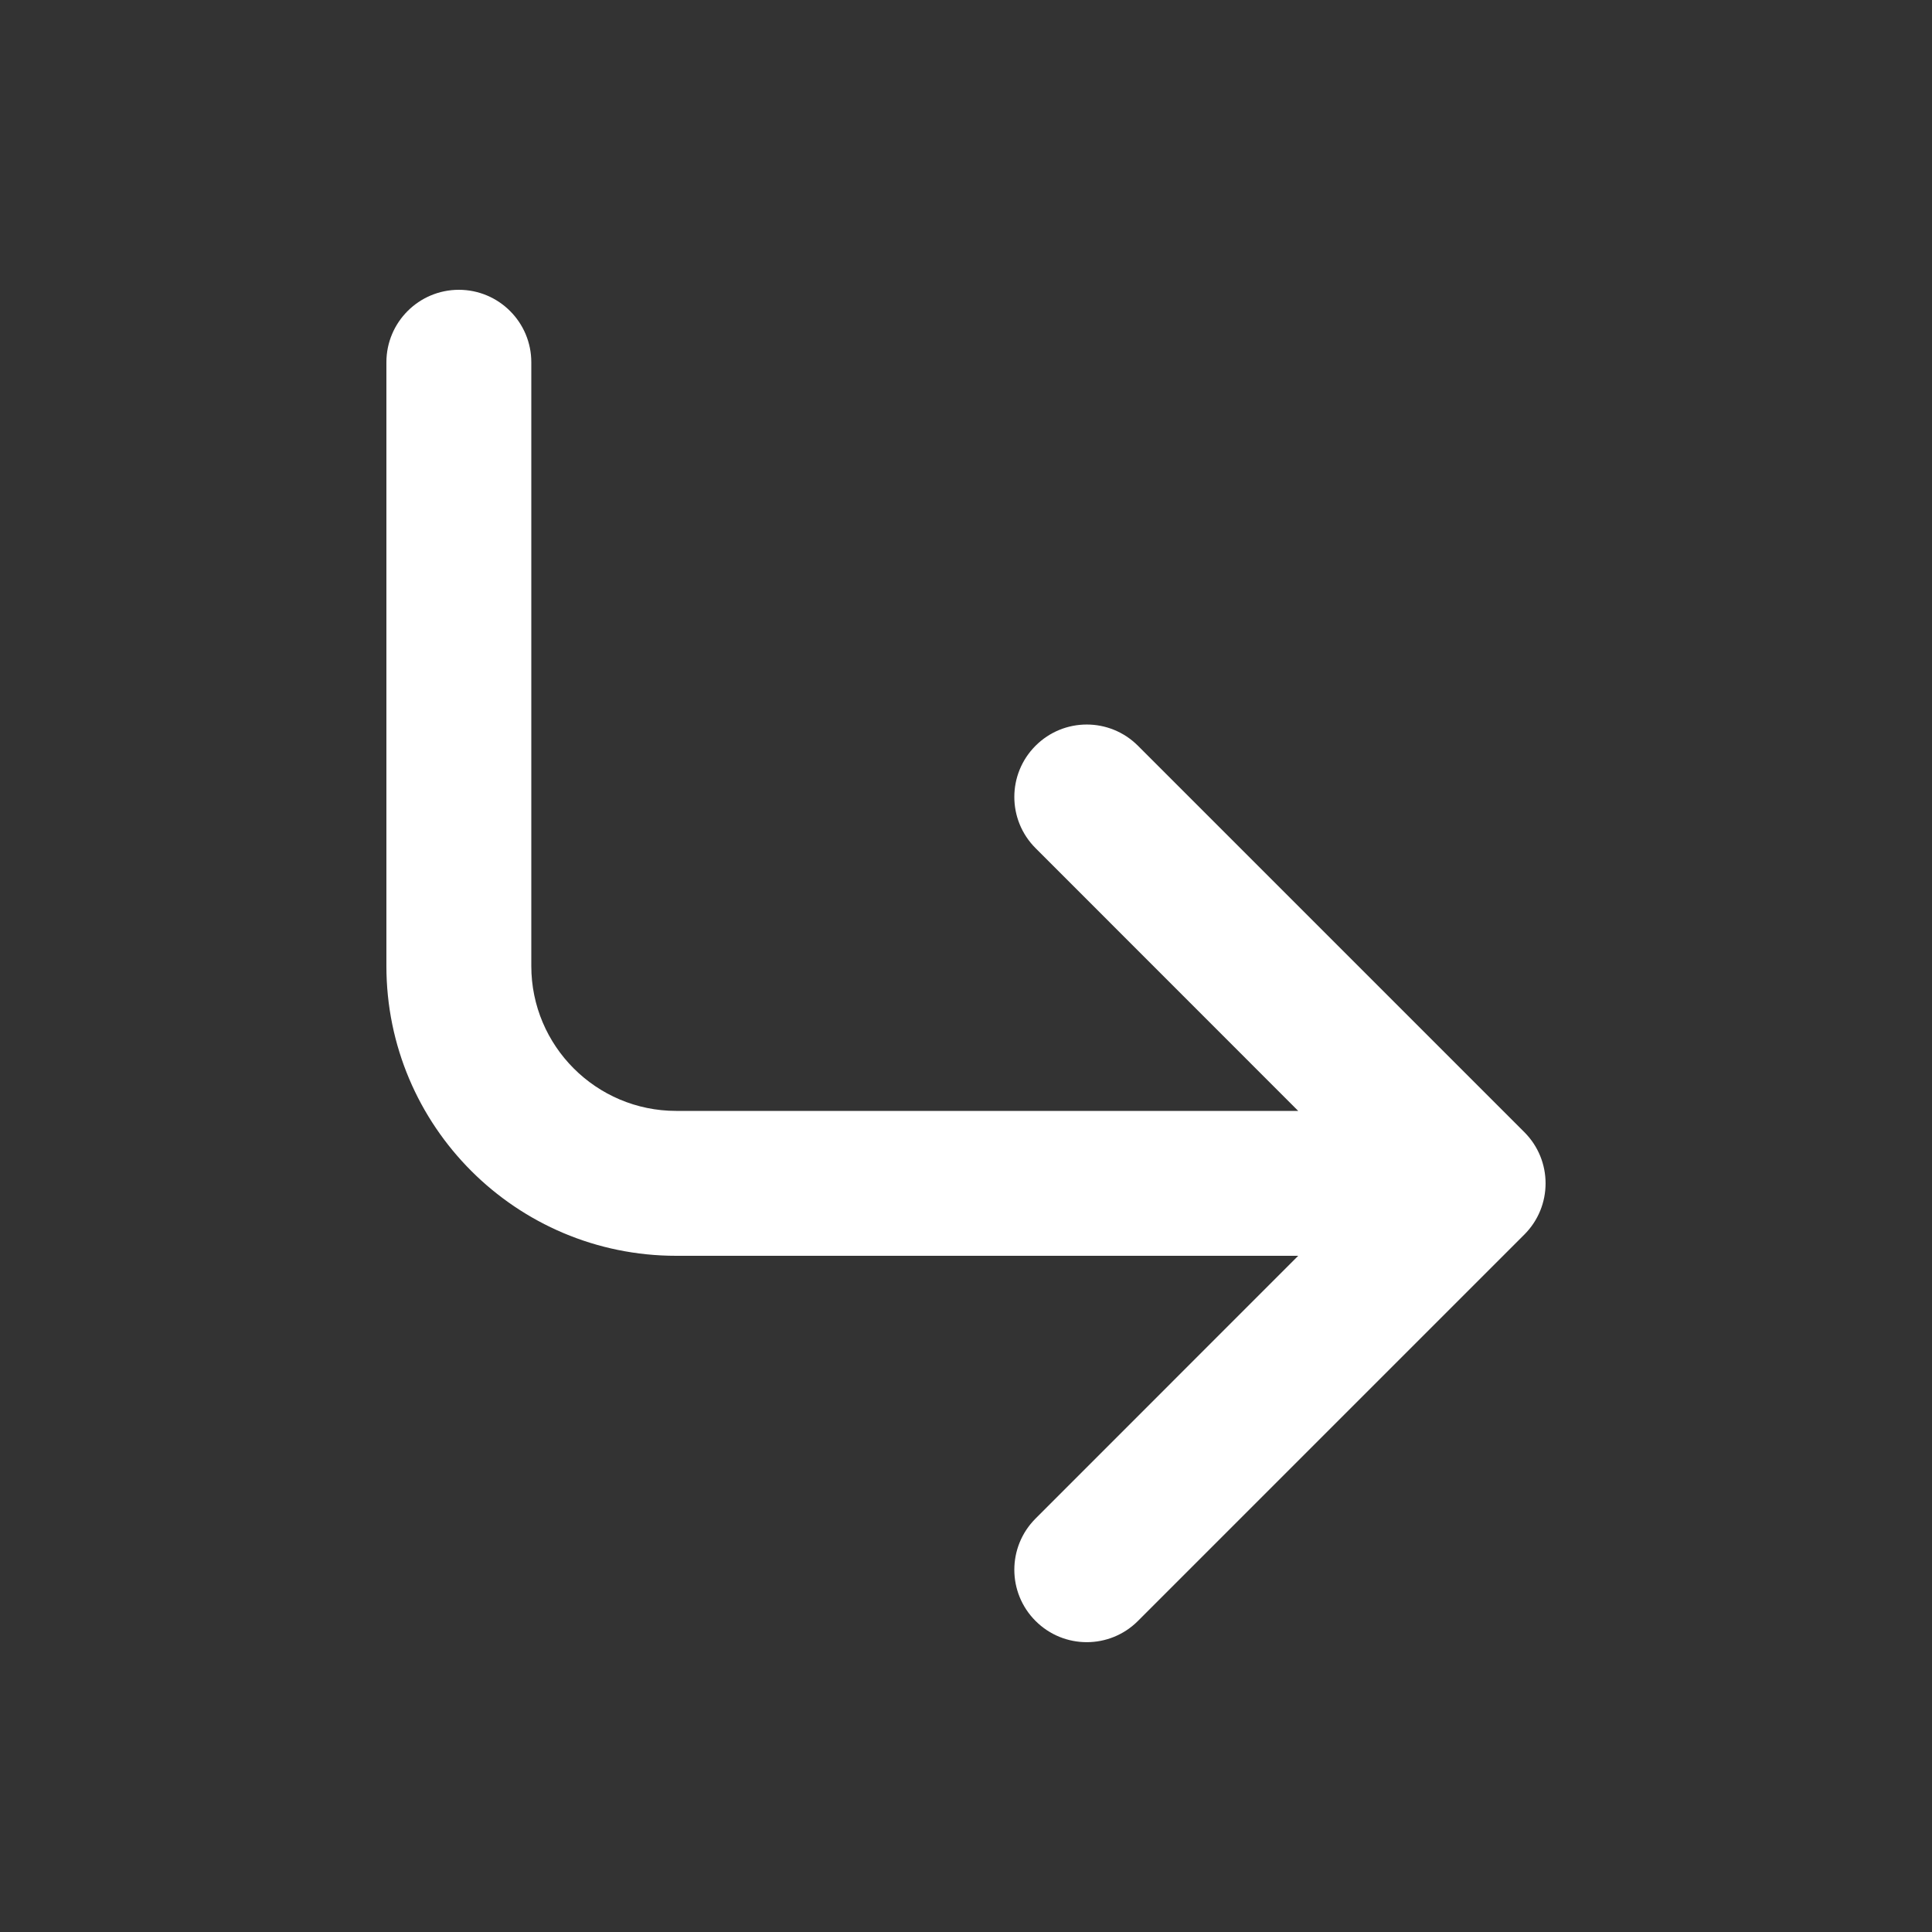 <svg width="20" height="20" viewBox="0 0 20 20" fill="none" xmlns="http://www.w3.org/2000/svg">
<rect x="0" y="0" width="20" height="20" fill="#333333" stroke="none"/>
<path d="M10.72 16.78C11.013 17.073 11.487 17.073 11.78 16.78L15.78 12.78C16.073 12.487 16.073 12.013 15.78 11.72L11.78 7.72C11.487 7.427 11.013 7.427 10.72 7.72C10.427 8.013 10.427 8.487 10.72 8.78L13.439 11.5H7C6.172 11.5 5.5 10.828 5.5 10V3.75C5.5 3.336 5.164 3 4.75 3C4.336 3 4 3.336 4 3.75V10C4 11.657 5.343 13 7 13H13.439L10.72 15.72C10.427 16.013 10.427 16.487 10.72 16.78Z" fill="#ffffff"/>
</svg>
